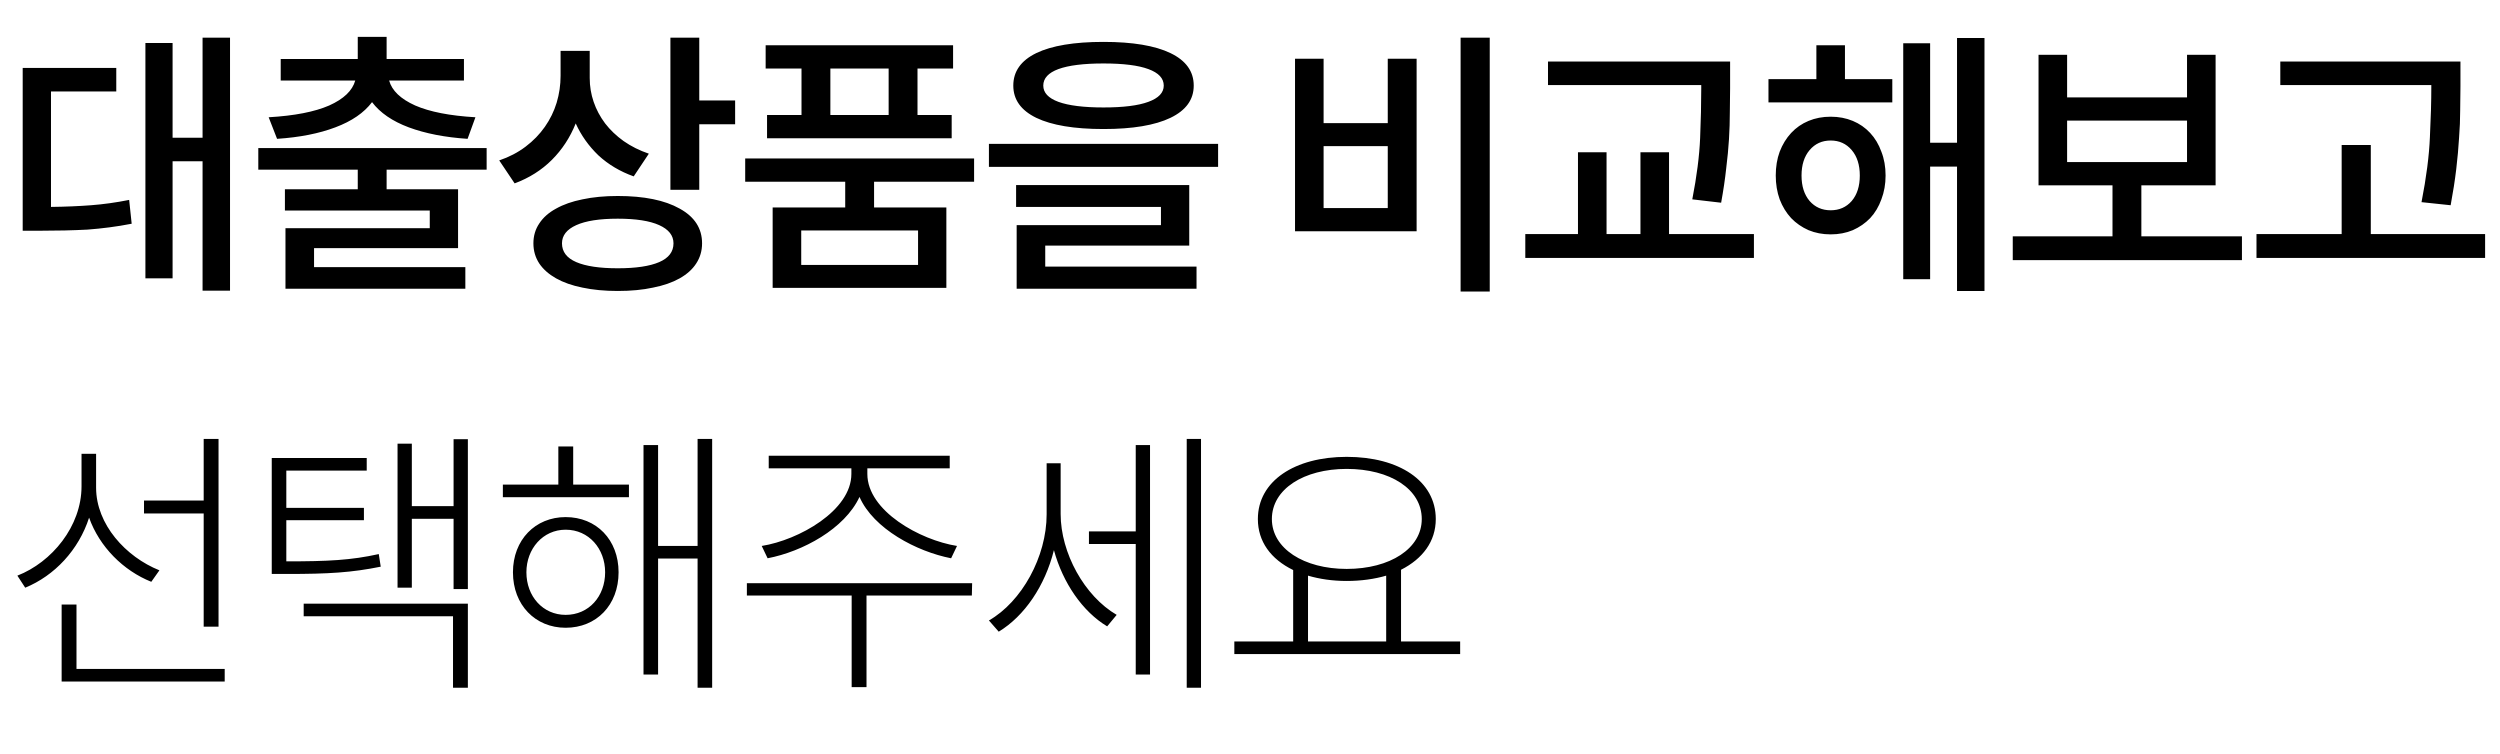 <svg width="232" height="70" viewBox="0 0 232 70" fill="none" xmlns="http://www.w3.org/2000/svg">
<path d="M21.346 3.498H18.798V12.78H16.016V3.992H13.494V25.832H16.016V14.964H18.798V26.976H21.346V3.498ZM4.732 19.202V8.49H10.79V6.306H2.106V21.412H3.666C4.498 21.412 5.278 21.403 6.006 21.386C6.734 21.369 7.436 21.343 8.112 21.308C8.805 21.256 9.481 21.187 10.14 21.1C10.816 21.013 11.509 20.901 12.22 20.762L11.986 18.552C10.773 18.795 9.594 18.959 8.45 19.046C7.323 19.133 6.084 19.185 4.732 19.202ZM24.932 10.882L25.712 12.884C27.809 12.745 29.612 12.39 31.12 11.818C32.645 11.246 33.781 10.466 34.526 9.478C35.271 10.466 36.407 11.246 37.932 11.818C39.475 12.39 41.295 12.745 43.392 12.884L44.12 10.882C41.745 10.743 39.882 10.379 38.53 9.79C37.178 9.183 36.372 8.412 36.112 7.476H43.054V5.474H35.878V3.42H33.2V5.474H26.05V7.476H32.966C32.706 8.412 31.9 9.183 30.548 9.79C29.196 10.379 27.324 10.743 24.932 10.882ZM35.878 15.744H45.16V13.742H23.97V15.744H33.2V17.564H26.44V19.54H39.882V21.178H26.492V26.794H43.184V24.792H29.144V23.024H42.508V17.564H35.878V15.744ZM68.22 9.322H64.892V3.498H62.214V17.616H64.892V11.532H68.22V9.322ZM58.808 16.368L60.212 14.262C59.345 13.967 58.565 13.577 57.872 13.092C57.196 12.607 56.624 12.061 56.156 11.454C55.688 10.83 55.333 10.163 55.09 9.452C54.847 8.741 54.726 8.005 54.726 7.242V4.72H52.022V7.034C52.022 7.883 51.901 8.715 51.658 9.53C51.415 10.327 51.051 11.073 50.566 11.766C50.081 12.459 49.483 13.075 48.772 13.612C48.061 14.149 47.247 14.574 46.328 14.886L47.758 17.018C49.11 16.515 50.263 15.787 51.216 14.834C52.169 13.881 52.906 12.754 53.426 11.454C53.929 12.563 54.631 13.551 55.532 14.418C56.451 15.267 57.543 15.917 58.808 16.368ZM57.326 18.188C56.113 18.188 55.021 18.292 54.05 18.5C53.097 18.691 52.282 18.977 51.606 19.358C50.93 19.722 50.41 20.181 50.046 20.736C49.682 21.273 49.5 21.889 49.5 22.582C49.5 23.275 49.682 23.899 50.046 24.454C50.41 24.991 50.93 25.451 51.606 25.832C52.282 26.213 53.097 26.499 54.05 26.69C55.021 26.898 56.113 27.002 57.326 27.002C58.557 27.002 59.649 26.898 60.602 26.69C61.573 26.499 62.396 26.213 63.072 25.832C63.748 25.451 64.259 24.991 64.606 24.454C64.97 23.899 65.152 23.275 65.152 22.582C65.152 21.195 64.459 20.121 63.072 19.358C61.685 18.578 59.77 18.188 57.326 18.188ZM57.326 24.896C55.645 24.896 54.362 24.705 53.478 24.324C52.594 23.943 52.152 23.362 52.152 22.582C52.152 21.854 52.594 21.291 53.478 20.892C54.362 20.493 55.645 20.294 57.326 20.294C59.007 20.294 60.29 20.493 61.174 20.892C62.058 21.291 62.5 21.854 62.5 22.582C62.5 23.362 62.058 23.943 61.174 24.324C60.29 24.705 59.007 24.896 57.326 24.896ZM74.38 6.358V10.674H71.182V12.832H88.316V10.674H85.144V6.358H88.446V4.2H71.052V6.358H74.38ZM82.466 6.358V10.674H77.058V6.358H82.466ZM81.114 16.862H90.396V14.704H69.154V16.862H78.436V19.254H71.702V26.716H87.822V19.254H81.114V16.862ZM85.196 21.386V24.584H74.354V21.386H85.196ZM102.406 11.974C105.11 11.974 107.181 11.627 108.62 10.934C110.059 10.241 110.778 9.244 110.778 7.944C110.778 6.627 110.059 5.621 108.62 4.928C107.181 4.235 105.11 3.888 102.406 3.888C99.684 3.888 97.605 4.235 96.166 4.928C94.745 5.621 94.034 6.627 94.034 7.944C94.034 9.244 94.745 10.241 96.166 10.934C97.605 11.627 99.684 11.974 102.406 11.974ZM102.406 5.89C104.243 5.89 105.63 6.063 106.566 6.41C107.519 6.757 107.996 7.268 107.996 7.944C107.996 8.603 107.519 9.105 106.566 9.452C105.63 9.799 104.243 9.972 102.406 9.972C100.569 9.972 99.173 9.799 98.22 9.452C97.284 9.105 96.816 8.603 96.816 7.944C96.816 7.268 97.284 6.757 98.22 6.41C99.173 6.063 100.569 5.89 102.406 5.89ZM113.04 13.352H91.772V15.484H113.04V13.352ZM96.998 24.74V22.79H110.362V17.174H94.294V19.202H107.736V20.892H94.346V26.794H111.038V24.74H96.998ZM138.248 3.498H135.544V27.054H138.248V3.498ZM122.83 5.448H120.178V21.464H131.462V5.448H128.784V11.428H122.83V5.448ZM122.83 19.306V13.56H128.784V19.306H122.83ZM157.876 7.892V8.178C157.876 9.599 157.842 11.142 157.772 12.806C157.703 14.47 157.46 16.368 157.044 18.5L159.722 18.812C159.93 17.668 160.086 16.611 160.19 15.64C160.312 14.669 160.398 13.759 160.45 12.91C160.502 12.043 160.528 11.22 160.528 10.44C160.546 9.66 160.554 8.906 160.554 8.178V5.708H143.654V7.892H157.876ZM162.764 21.724H154.886V14.132H152.234V21.724H149.088V14.132H146.436V21.724H141.548V23.934H162.764V21.724ZM184.16 3.524H181.612V13.248H179.116V4.018H176.62V25.91H179.116V15.458H181.612V27.002H184.16V3.524ZM171.212 7.346V4.2H168.56V7.346H164.114V9.504H175.606V7.346H171.212ZM169.886 10.83C169.141 10.83 168.456 10.96 167.832 11.22C167.208 11.48 166.671 11.853 166.22 12.338C165.77 12.823 165.414 13.404 165.154 14.08C164.912 14.739 164.79 15.475 164.79 16.29C164.79 17.087 164.912 17.824 165.154 18.5C165.414 19.176 165.77 19.757 166.22 20.242C166.671 20.71 167.208 21.083 167.832 21.36C168.456 21.62 169.141 21.75 169.886 21.75C170.632 21.75 171.316 21.62 171.94 21.36C172.564 21.083 173.102 20.71 173.552 20.242C174.003 19.757 174.35 19.176 174.592 18.5C174.852 17.824 174.982 17.087 174.982 16.29C174.982 15.475 174.852 14.739 174.592 14.08C174.35 13.404 174.003 12.823 173.552 12.338C173.102 11.853 172.564 11.48 171.94 11.22C171.316 10.96 170.632 10.83 169.886 10.83ZM169.886 19.514C169.089 19.514 168.439 19.228 167.936 18.656C167.434 18.067 167.182 17.278 167.182 16.29C167.182 15.302 167.434 14.513 167.936 13.924C168.439 13.335 169.089 13.04 169.886 13.04C170.684 13.04 171.334 13.335 171.836 13.924C172.339 14.513 172.59 15.302 172.59 16.29C172.59 17.278 172.339 18.067 171.836 18.656C171.334 19.228 170.684 19.514 169.886 19.514ZM208.052 21.932H198.718V17.2H205.608V5.084H202.956V9.036H191.828V5.084H189.176V17.2H196.04V21.932H186.784V24.142H208.052V21.932ZM191.828 15.042V11.194H202.956V15.042H191.828ZM225.626 7.892V8.022C225.626 9.409 225.583 10.969 225.496 12.702C225.427 14.435 225.167 16.455 224.716 18.76L227.42 19.046C227.646 17.833 227.819 16.715 227.94 15.692C228.062 14.652 228.148 13.69 228.2 12.806C228.27 11.905 228.304 11.064 228.304 10.284C228.322 9.504 228.33 8.75 228.33 8.022V5.708H211.612V7.892H225.626ZM230.618 21.724H220.01V13.456H217.306V21.724H209.402V23.934H230.618V21.724Z" fill="black"/>
<path d="M13.364 47.648H18.902V58.152H20.28V40.732H18.902V46.452H13.364V47.648ZM14.04 53.992L14.794 52.926C11.674 51.678 8.918 48.662 8.918 45.256V42.11H7.566V45.126C7.566 48.844 4.81 52.172 1.612 53.42L2.34 54.538C5.07 53.42 7.306 51.028 8.268 48.038C9.23 50.742 11.44 52.952 14.04 53.992ZM20.852 63.248V62.078H7.098V56.098H5.72V63.248H20.852ZM43.418 54.668V40.758H42.092V46.972H38.218V41.174H36.892V54.538H38.218V48.142H42.092V54.668H43.418ZM35.332 52.588L35.15 51.418C32.576 51.99 30.444 52.094 26.622 52.094H26.57V48.272H33.772V47.128H26.57V43.67H34.032V42.5H25.218V53.264H26.622C30.522 53.264 32.628 53.134 35.332 52.588ZM43.418 56.02H28.182V57.19H42.04V63.82H43.418V56.02ZM66.088 63.82V40.732H64.736V50.664H61.07V41.304H59.718V62.598H61.07V51.834H64.736V63.82H66.088ZM58.366 44.97H53.192V41.434H51.814V44.97H46.666V46.14H58.366V44.97ZM52.49 47.986C49.682 47.986 47.602 50.092 47.602 53.108C47.602 56.15 49.682 58.256 52.49 58.256C55.35 58.256 57.404 56.15 57.404 53.108C57.404 50.092 55.35 47.986 52.49 47.986ZM52.49 57.06C50.384 57.06 48.85 55.344 48.85 53.108C48.85 50.924 50.384 49.156 52.49 49.156C54.648 49.156 56.156 50.924 56.156 53.108C56.156 55.344 54.648 57.06 52.49 57.06ZM70.688 50.664L71.234 51.808C74.484 51.184 78.384 49.078 79.762 46.114C81.062 49.078 85.066 51.184 88.264 51.808L88.81 50.664C85.378 50.118 80.49 47.414 80.49 43.982V43.462H88.134V42.292H71.338V43.462H79.008V43.982C79.008 47.388 74.12 50.118 70.688 50.664ZM80.412 55.266H90.188L90.214 54.122H69.31V55.266H79.034V63.768H80.412V55.266ZM111.454 63.82V40.732H110.128V63.82H111.454ZM106.722 41.304H105.396V49.312H101.054V50.482H105.396V62.598H106.722V41.304ZM98.428 47.7V42.994H97.128V47.726C97.128 51.678 94.814 55.838 91.772 57.58L92.682 58.62C95.074 57.164 96.972 54.382 97.804 51.054C98.636 54.096 100.456 56.748 102.744 58.126L103.628 57.06C100.638 55.318 98.428 51.314 98.428 47.7ZM135.502 60.7V59.53H130.016V52.874C132.018 51.86 133.24 50.248 133.24 48.168C133.24 44.632 129.834 42.396 124.972 42.396C120.162 42.396 116.73 44.632 116.73 48.168C116.73 50.248 117.926 51.886 120.006 52.9V59.53H114.546V60.7H135.502ZM118.03 48.168C118.03 45.386 120.994 43.514 124.972 43.514C129.002 43.514 131.94 45.386 131.94 48.168C131.94 50.898 129.002 52.796 124.972 52.796C120.994 52.796 118.03 50.898 118.03 48.168ZM128.638 59.53H121.384V53.42C122.45 53.732 123.646 53.914 124.972 53.914C126.324 53.914 127.572 53.732 128.638 53.42V59.53Z" fill="black"/>
</svg>
